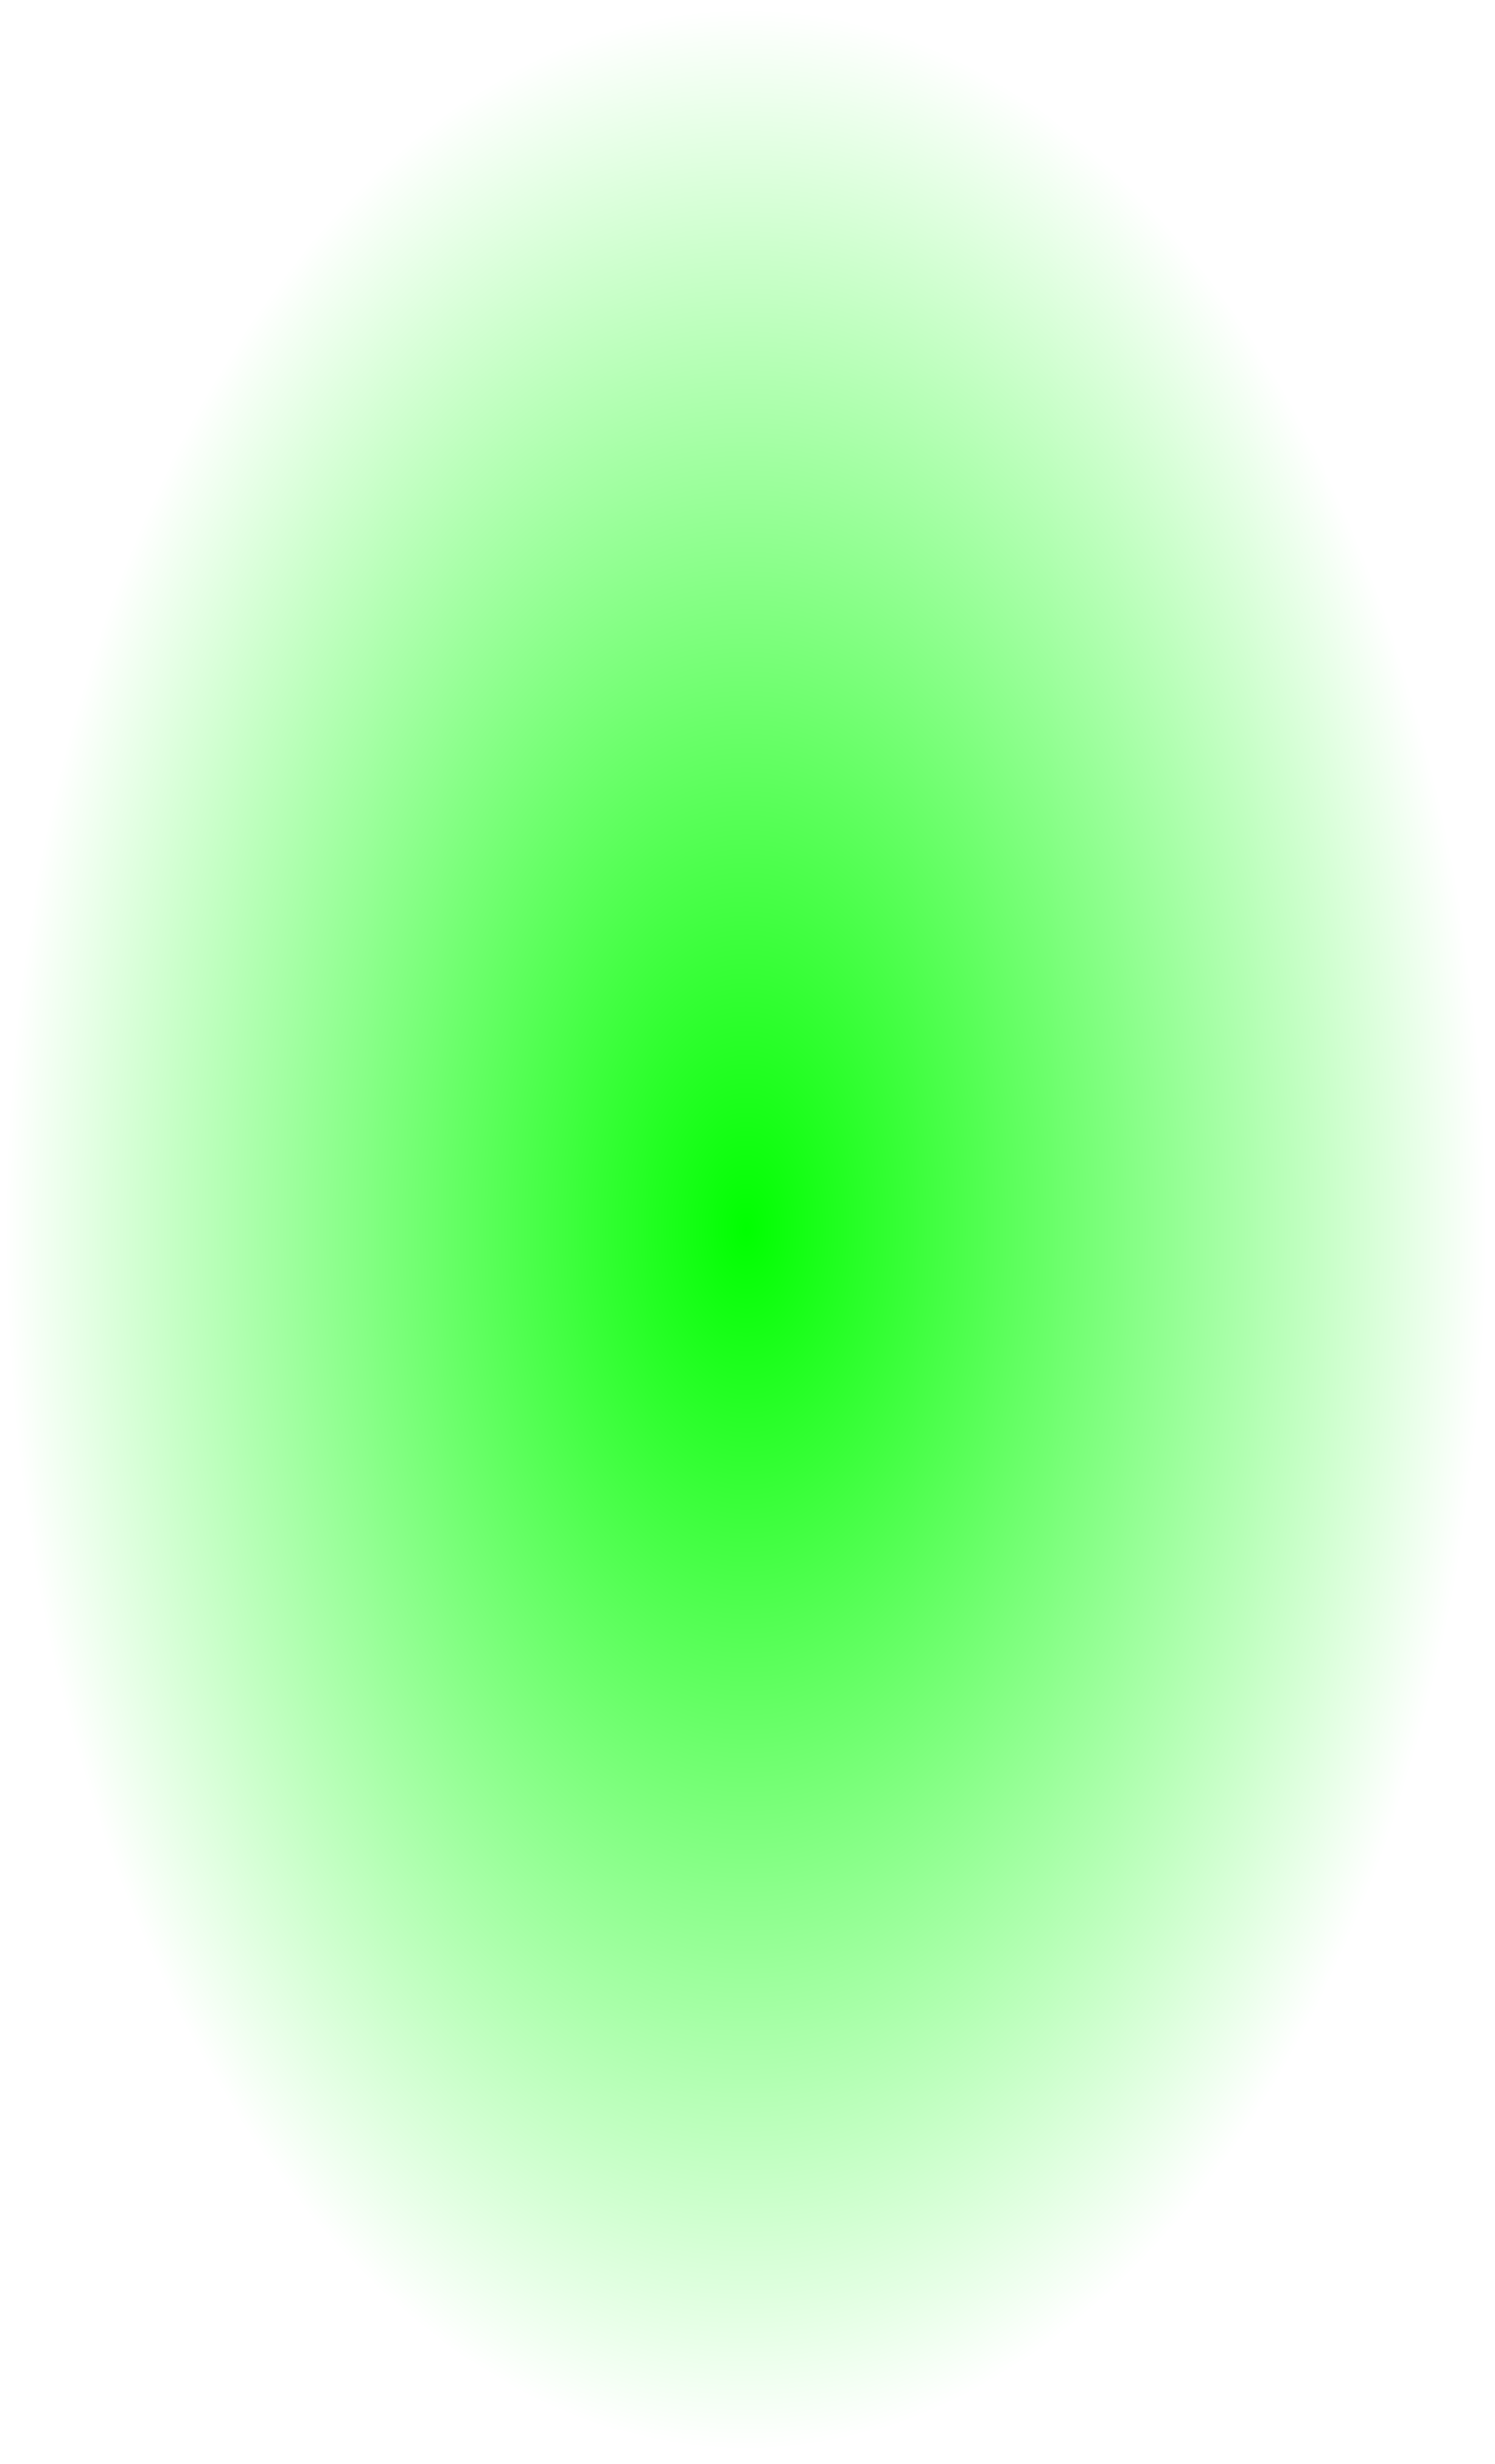 <?xml version="1.0" encoding="UTF-8" standalone="no"?>
<!-- Created with Inkscape (http://www.inkscape.org/) -->

<svg
   xmlns:dc="http://purl.org/dc/elements/1.1/"
   xmlns:cc="http://creativecommons.org/ns#"
   xmlns:rdf="http://www.w3.org/1999/02/22-rdf-syntax-ns#"
   xmlns:svg="http://www.w3.org/2000/svg"
   xmlns="http://www.w3.org/2000/svg"
   xmlns:xlink="http://www.w3.org/1999/xlink"
   xmlns:sodipodi="http://sodipodi.sourceforge.net/DTD/sodipodi-0.dtd"
   xmlns:inkscape="http://www.inkscape.org/namespaces/inkscape"
   width="765"
   height="1260"
   id="svg2"
   version="1.1"
   inkscape:version="0.48.3.1 r9886"
   sodipodi:docname="osterinposteri.svg">
  <defs
     id="defs4">
    <linearGradient
       inkscape:collect="always"
       id="linearGradient3887">
      <stop
         style="stop-color:#00ff00;stop-opacity:1;"
         offset="0"
         id="stop3889" />
      <stop
         style="stop-color:#00ff00;stop-opacity:0;"
         offset="1"
         id="stop3891" />
    </linearGradient>
    <radialGradient
       inkscape:collect="always"
       xlink:href="#linearGradient3887"
       id="radialGradient3893"
       cx="374.461"
       cy="631.118"
       fx="374.461"
       fy="631.118"
       r="371.555"
       gradientTransform="matrix(1,0,0,1.659,0,-415.703)"
       gradientUnits="userSpaceOnUse" />
  </defs>
  <sodipodi:namedview
     id="base"
     pagecolor="#333333"
     bordercolor="#666666"
     borderopacity="1.0"
     inkscape:pageopacity="1"
     inkscape:pageshadow="2"
     inkscape:zoom="0.49497475"
     inkscape:cx="484.04546"
     inkscape:cy="620.05554"
     inkscape:document-units="px"
     inkscape:current-layer="layer1"
     showgrid="false"
     inkscape:window-width="422"
     inkscape:window-height="729"
     inkscape:window-x="854"
     inkscape:window-y="18"
     inkscape:window-maximized="0" />
  <g
     inkscape:label="Layer 1"
     inkscape:groupmode="layer"
     id="layer1"
     transform="translate(0,207.638)">
    <flowRoot
       xml:space="preserve"
       id="flowRoot3037"
       style="font-size:40px;font-style:normal;font-variant:normal;font-weight:normal;font-stretch:normal;line-height:125%;letter-spacing:0px;word-spacing:0px;fill:url(#radialGradient3893);fill-opacity:1;stroke:none;font-family:FreeMono;-inkscape-font-specification:FreeMono"
       transform="matrix(1.02,0,0,1.013,-0.106,-218.458)"><flowRegion
         id="flowRegion3039"
         style="fill-opacity:1;fill:url(#radialGradient3893)"><rect
           id="rect3041"
           width="762.857"
           height="1254.286"
           x="0"
           y="2.857"
           ry="0"
           style="fill:url(#radialGradient3893);fill-opacity:1" /></flowRegion><flowPara
         id="flowPara3043"
         style="font-size:48px;fill:url(#radialGradient3893);fill-opacity:1;-inkscape-font-specification:Liberation Mono;font-family:Liberation Mono;font-weight:normal;font-style:normal;font-stretch:normal;font-variant:normal">01010010101010101010101111</flowPara><flowPara
         style="font-size:48px;fill:url(#radialGradient3893);fill-opacity:1;-inkscape-font-specification:Liberation Mono;font-family:Liberation Mono;font-weight:normal;font-style:normal;font-stretch:normal;font-variant:normal"
         id="flowPara3045">01010010101010101010101111</flowPara><flowPara
         style="font-size:48px;fill:url(#radialGradient3893);fill-opacity:1;-inkscape-font-specification:Liberation Mono;font-family:Liberation Mono;font-weight:normal;font-style:normal;font-stretch:normal;font-variant:normal"
         id="flowPara3047">11100100100000110011111001</flowPara><flowPara
         style="font-size:48px;fill:url(#radialGradient3893);fill-opacity:1;-inkscape-font-specification:Liberation Mono;font-family:Liberation Mono;font-weight:normal;font-style:normal;font-stretch:normal;font-variant:normal"
         id="flowPara3079">01111010101010101010101111</flowPara><flowPara
         style="font-size:48px;fill:url(#radialGradient3893);fill-opacity:1;-inkscape-font-specification:Liberation Mono;font-family:Liberation Mono;font-weight:normal;font-style:normal;font-stretch:normal;font-variant:normal"
         id="flowPara3085">01010010101010101010101111</flowPara><flowPara
         style="font-size:48px;fill:url(#radialGradient3893);fill-opacity:1;-inkscape-font-specification:Liberation Mono;font-family:Liberation Mono;font-weight:normal;font-style:normal;font-stretch:normal;font-variant:normal"
         id="flowPara3087">11100100100000110011111001</flowPara><flowPara
         style="font-size:48px;fill:url(#radialGradient3893);fill-opacity:1;-inkscape-font-specification:Liberation Mono;font-family:Liberation Mono;font-weight:normal;font-style:normal;font-stretch:normal;font-variant:normal"
         id="flowPara3089">01111010101010101010101111</flowPara><flowPara
         style="font-size:48px;fill:url(#radialGradient3893);fill-opacity:1;-inkscape-font-specification:Liberation Mono;font-family:Liberation Mono;font-weight:normal;font-style:normal;font-stretch:normal;font-variant:normal"
         id="flowPara3091">01111010101010101010101111</flowPara><flowPara
         style="font-size:48px;fill:url(#radialGradient3893);fill-opacity:1;-inkscape-font-specification:Liberation Mono;font-family:Liberation Mono;font-weight:normal;font-style:normal;font-stretch:normal;font-variant:normal"
         id="flowPara3093">01010010101010101010101111</flowPara><flowPara
         style="font-size:48px;fill:url(#radialGradient3893);fill-opacity:1;-inkscape-font-specification:Liberation Mono;font-family:Liberation Mono;font-weight:normal;font-style:normal;font-stretch:normal;font-variant:normal"
         id="flowPara3095">01111001001000010100001001</flowPara><flowPara
         style="font-size:48px;fill:url(#radialGradient3893);fill-opacity:1;-inkscape-font-specification:Liberation Mono;font-family:Liberation Mono;font-weight:normal;font-style:normal;font-stretch:normal;font-variant:normal"
         id="flowPara3097">01111010101010101010101111</flowPara><flowPara
         style="font-size:48px;fill:url(#radialGradient3893);fill-opacity:1;-inkscape-font-specification:Liberation Mono;font-family:Liberation Mono;font-weight:normal;font-style:normal;font-stretch:normal;font-variant:normal"
         id="flowPara3099">11100100100000110011111001</flowPara><flowPara
         style="font-size:48px;fill:url(#radialGradient3893);fill-opacity:1;-inkscape-font-specification:Liberation Mono;font-family:Liberation Mono;font-weight:normal;font-style:normal;font-stretch:normal;font-variant:normal"
         id="flowPara3101">01010010101010101010101111</flowPara><flowPara
         style="font-size:48px;fill:url(#radialGradient3893);fill-opacity:1;-inkscape-font-specification:Liberation Mono;font-family:Liberation Mono;font-weight:normal;font-style:normal;font-stretch:normal;font-variant:normal"
         id="flowPara3103">11100100100000110011111001</flowPara><flowPara
         style="font-size:48px;fill:url(#radialGradient3893);fill-opacity:1;-inkscape-font-specification:Liberation Mono;font-family:Liberation Mono;font-weight:normal;font-style:normal;font-stretch:normal;font-variant:normal"
         id="flowPara3105">01111010101010101010101111</flowPara><flowPara
         style="font-size:48px;fill:url(#radialGradient3893);fill-opacity:1;-inkscape-font-specification:Liberation Mono;font-family:Liberation Mono;font-weight:normal;font-style:normal;font-stretch:normal;font-variant:normal"
         id="flowPara3107">01111010101010101010101111</flowPara><flowPara
         style="font-size:48px;fill:url(#radialGradient3893);fill-opacity:1;-inkscape-font-specification:Liberation Mono;font-family:Liberation Mono;font-weight:normal;font-style:normal;font-stretch:normal;font-variant:normal"
         id="flowPara3109">11100100100000110011111001</flowPara><flowPara
         style="font-size:48px;fill:url(#radialGradient3893);fill-opacity:1;-inkscape-font-specification:Liberation Mono;font-family:Liberation Mono;font-weight:normal;font-style:normal;font-stretch:normal;font-variant:normal"
         id="flowPara3111">01010010101010101010101111</flowPara><flowPara
         style="font-size:48px;fill:url(#radialGradient3893);fill-opacity:1;-inkscape-font-specification:Liberation Mono;font-family:Liberation Mono;font-weight:normal;font-style:normal;font-stretch:normal;font-variant:normal"
         id="flowPara3113">11100100100000110011111001</flowPara><flowPara
         style="font-size:48px;fill:url(#radialGradient3893);fill-opacity:1;-inkscape-font-specification:Liberation Mono;font-family:Liberation Mono;font-weight:normal;font-style:normal;font-stretch:normal;font-variant:normal"
         id="flowPara3115">01111010101010101010101111</flowPara><flowPara
         style="font-size:48px;fill:url(#radialGradient3893);fill-opacity:1;-inkscape-font-specification:Liberation Mono;font-family:Liberation Mono;font-weight:normal;font-style:normal;font-stretch:normal;font-variant:normal"
         id="flowPara3117">11100100100000110011111001</flowPara></flowRoot>  </g>
</svg>
